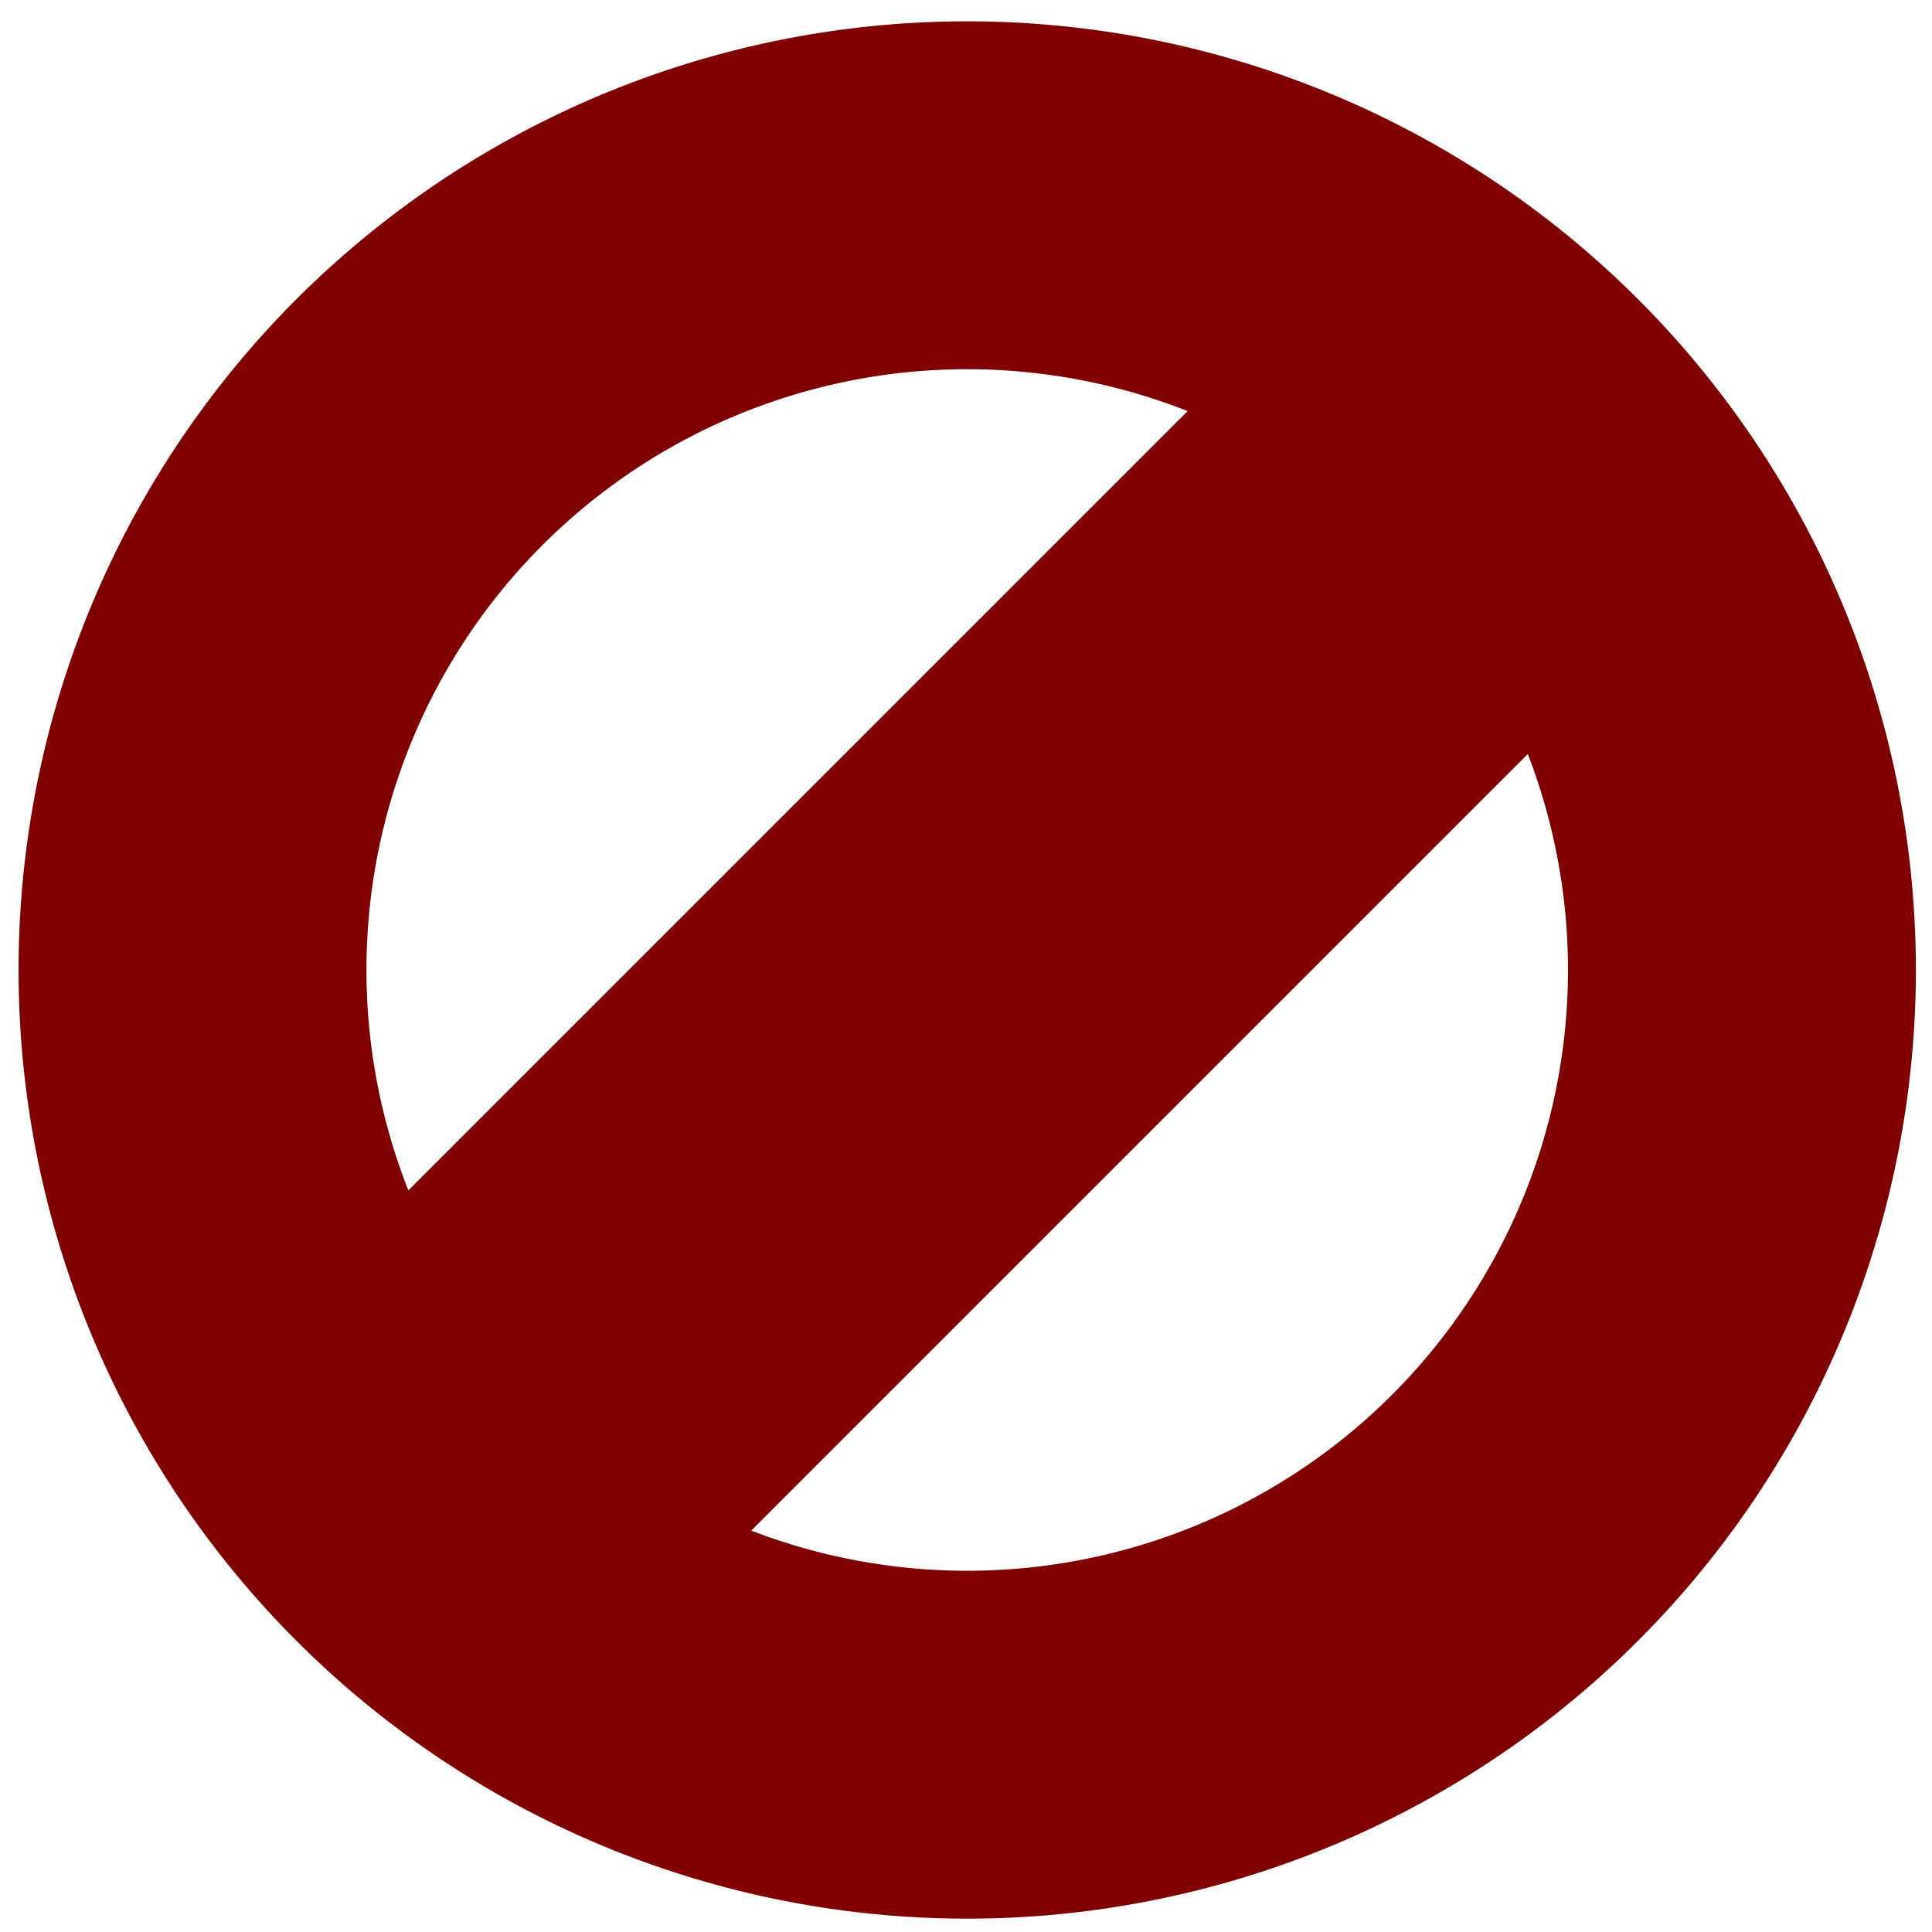 <?xml version="1.0" encoding="UTF-8" standalone="no"?>
<!-- Created with Inkscape (http://www.inkscape.org/) -->

<svg
   xmlns:dc="http://purl.org/dc/elements/1.1/"
   xmlns:cc="http://creativecommons.org/ns#"
   xmlns:rdf="http://www.w3.org/1999/02/22-rdf-syntax-ns#"
   xmlns:svg="http://www.w3.org/2000/svg"
   xmlns="http://www.w3.org/2000/svg"
   xmlns:sodipodi="http://sodipodi.sourceforge.net/DTD/sodipodi-0.dtd"
   xmlns:inkscape="http://www.inkscape.org/namespaces/inkscape"
   width="1000"
   height="1000"
   id="svg2"
   version="1.1"
   inkscape:version="0.48.4 r9939"
   sodipodi:docname="New document 1">
  <defs
     id="defs4" />
  <sodipodi:namedview
     id="base"
     pagecolor="#ffffff"
     bordercolor="#666666"
     borderopacity="1.0"
     inkscape:pageopacity="0.0"
     inkscape:pageshadow="2"
     inkscape:zoom="0.030935922"
     inkscape:cx="7161.6947"
     inkscape:cy="5387.2259"
     inkscape:document-units="px"
     inkscape:current-layer="layer1"
     showgrid="false"
     inkscape:window-width="1920"
     inkscape:window-height="1024"
     inkscape:window-x="1680"
     inkscape:window-y="0"
     inkscape:window-maximized="1" />
  <g
     inkscape:label="Layer 1"
     inkscape:groupmode="layer"
     id="layer1"
     transform="translate(0,-52.362)">
    <path
       sodipodi:type="arc"
       style="fill:none;stroke:#800000;stroke-width:199.185;stroke-miterlimit:4;stroke-opacity:1;stroke-dasharray:none;stroke-dashoffset:30"
       id="path3004"
       sodipodi:cx="496.42856"
       sodipodi:cy="497.85715"
       sodipodi:rx="443.57144"
       sodipodi:ry="443.57144"
       d="m 940,497.857 a 443.571,443.571 0 1 1 -887.143,0 443.571,443.571 0 1 1 887.143,0 z"
       transform="matrix(0.904,0,0,0.904,51.863,104.363)" />
    <path
       style="fill:#800000;stroke:#800000;stroke-width:250;stroke-linecap:butt;stroke-linejoin:miter;stroke-opacity:1;stroke-miterlimit:4;stroke-dasharray:none"
       d="M 815.897,240.751 184.817,871.831"
       id="path3006"
       inkscape:connector-curvature="0" />
  </g>
</svg>
